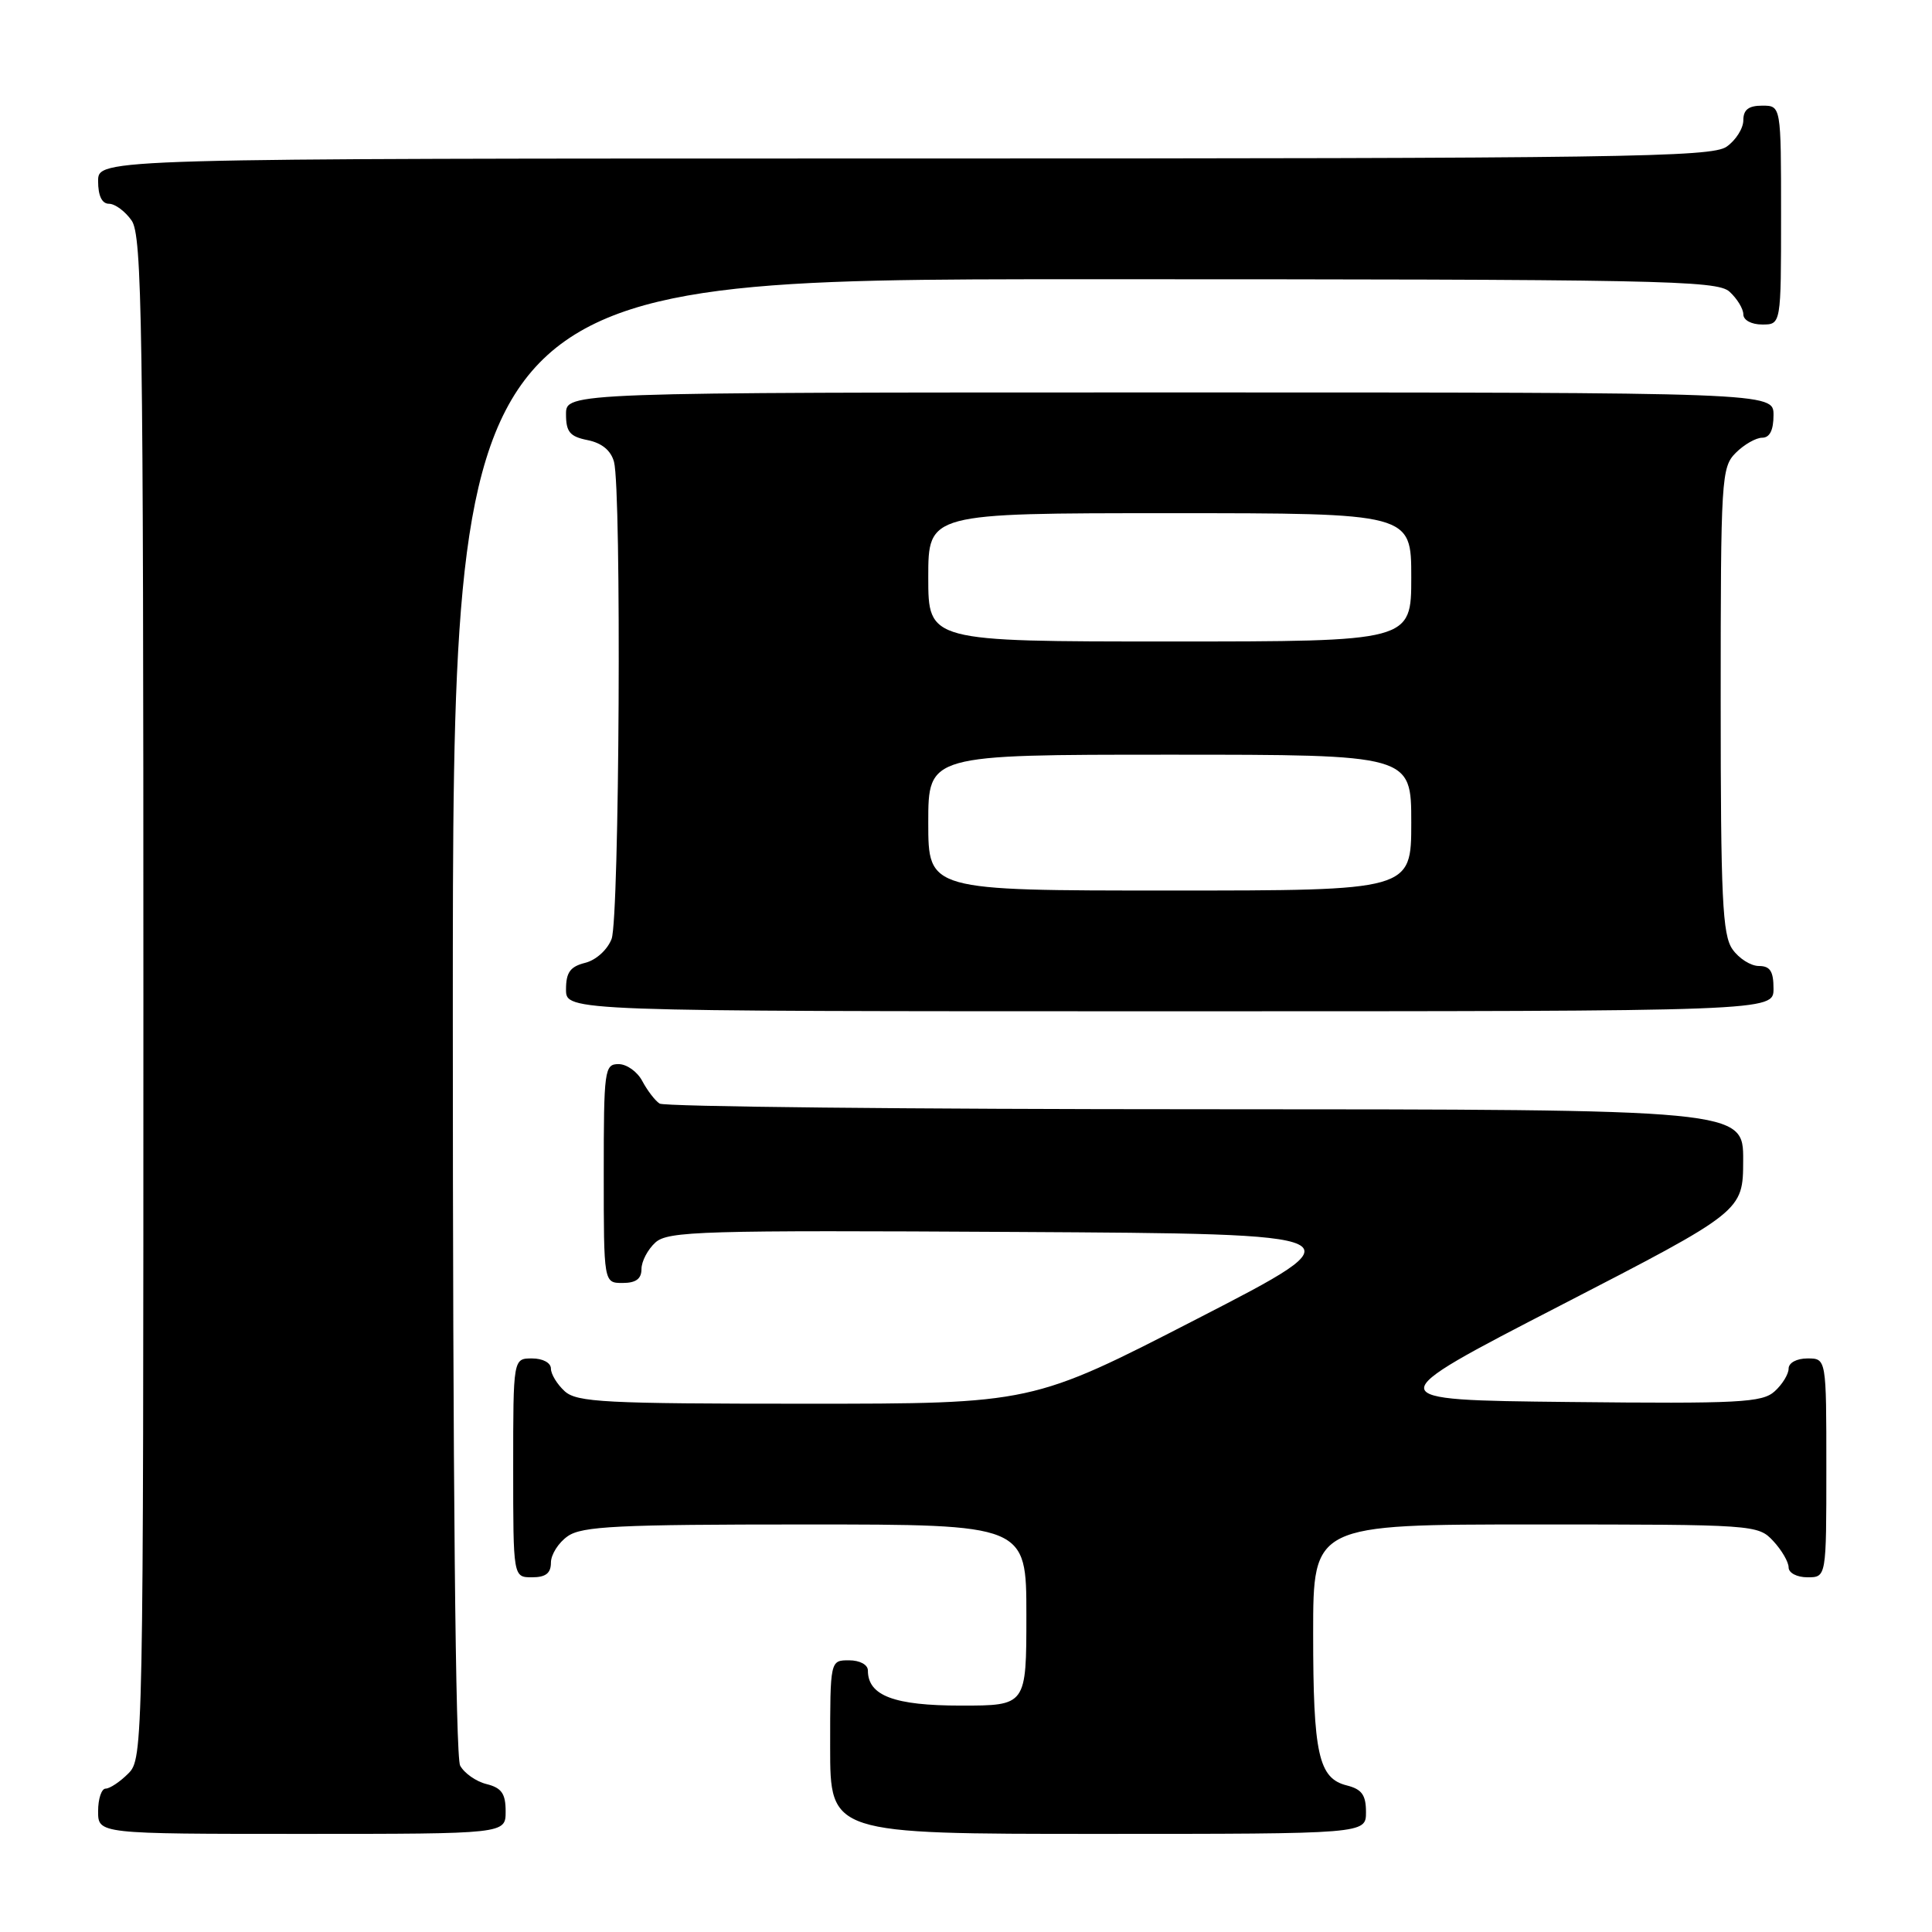 <?xml version="1.0" encoding="UTF-8" standalone="no"?>
<!DOCTYPE svg PUBLIC "-//W3C//DTD SVG 1.1//EN" "http://www.w3.org/Graphics/SVG/1.1/DTD/svg11.dtd" >
<svg xmlns="http://www.w3.org/2000/svg" xmlns:xlink="http://www.w3.org/1999/xlink" version="1.1" viewBox="0 0 256 256">
 <g >
 <path fill="currentColor"
d=" M 67.00 240.02 C 67.00 237.67 66.47 236.90 64.47 236.40 C 63.08 236.06 61.51 234.95 60.97 233.95 C 60.36 232.81 60.00 195.94 60.00 134.57 C 60.00 37.00 60.00 37.00 143.67 37.00 C 220.12 37.00 227.50 37.14 229.17 38.65 C 230.18 39.57 231.00 40.92 231.00 41.65 C 231.00 42.42 232.07 43.00 233.50 43.00 C 236.00 43.00 236.00 43.00 236.00 28.50 C 236.00 14.00 236.00 14.00 233.50 14.00 C 231.69 14.00 231.00 14.54 231.00 15.94 C 231.00 17.01 230.00 18.59 228.78 19.44 C 226.80 20.83 214.80 21.00 119.78 21.00 C 13.00 21.00 13.00 21.00 13.00 24.00 C 13.00 25.95 13.51 27.00 14.44 27.00 C 15.24 27.00 16.59 28.00 17.44 29.22 C 18.83 31.20 19.00 42.63 19.00 132.22 C 19.00 231.67 18.97 233.03 17.00 235.00 C 15.90 236.10 14.55 237.00 14.00 237.00 C 13.45 237.00 13.00 238.35 13.00 240.00 C 13.00 243.00 13.00 243.00 40.00 243.00 C 67.00 243.00 67.00 243.00 67.00 240.02 Z  M 181.00 240.11 C 181.00 237.85 180.45 237.08 178.46 236.58 C 174.71 235.64 174.00 232.43 174.00 216.43 C 174.00 202.00 174.00 202.00 203.46 202.00 C 232.48 202.00 232.95 202.03 234.96 204.19 C 236.08 205.39 237.00 206.97 237.00 207.69 C 237.00 208.42 238.10 209.00 239.50 209.00 C 242.00 209.00 242.00 209.00 242.00 194.50 C 242.00 180.00 242.00 180.00 239.50 180.00 C 238.07 180.00 237.00 180.58 237.00 181.35 C 237.00 182.08 236.17 183.44 235.15 184.36 C 233.51 185.85 230.48 186.01 207.90 185.77 C 182.50 185.50 182.50 185.50 206.73 173.00 C 230.96 160.50 230.96 160.50 230.98 153.75 C 231.00 147.00 231.00 147.00 159.75 146.98 C 120.56 146.98 88.00 146.64 87.40 146.23 C 86.79 145.83 85.77 144.49 85.11 143.25 C 84.46 142.01 83.05 141.00 81.96 141.00 C 80.10 141.00 80.00 141.75 80.00 155.50 C 80.00 170.00 80.00 170.00 82.50 170.00 C 84.26 170.00 85.00 169.46 85.00 168.15 C 85.00 167.14 85.83 165.56 86.84 164.64 C 88.51 163.13 92.93 163.00 134.59 163.24 C 180.50 163.50 180.50 163.50 158.63 174.75 C 136.77 186.00 136.77 186.00 106.71 186.00 C 80.15 186.00 76.45 185.81 74.83 184.35 C 73.82 183.43 73.00 182.08 73.00 181.35 C 73.00 180.58 71.93 180.00 70.50 180.00 C 68.00 180.00 68.00 180.00 68.00 194.50 C 68.00 209.00 68.00 209.00 70.50 209.00 C 72.31 209.00 73.00 208.46 73.00 207.06 C 73.00 205.99 74.00 204.41 75.22 203.56 C 77.11 202.23 81.84 202.00 106.72 202.00 C 136.00 202.00 136.00 202.00 136.00 214.00 C 136.00 226.00 136.00 226.00 127.33 226.00 C 118.48 226.00 115.00 224.69 115.00 221.35 C 115.00 220.58 113.93 220.00 112.50 220.00 C 110.00 220.00 110.00 220.00 110.00 231.50 C 110.00 243.00 110.00 243.00 145.50 243.00 C 181.00 243.00 181.00 243.00 181.00 240.11 Z  M 235.00 131.00 C 235.00 128.70 234.55 128.00 233.06 128.00 C 231.99 128.00 230.41 127.00 229.56 125.78 C 228.23 123.88 228.00 119.02 228.00 92.78 C 228.00 63.33 228.09 61.91 230.00 60.00 C 231.10 58.90 232.68 58.00 233.50 58.00 C 234.50 58.00 235.00 57.00 235.00 55.00 C 235.00 52.00 235.00 52.00 155.00 52.00 C 75.00 52.00 75.00 52.00 75.00 54.88 C 75.00 57.24 75.51 57.85 77.87 58.32 C 79.75 58.70 80.95 59.69 81.36 61.20 C 82.37 64.99 82.08 121.65 81.04 124.41 C 80.49 125.85 78.98 127.22 77.54 127.58 C 75.55 128.08 75.00 128.85 75.00 131.11 C 75.00 134.00 75.00 134.00 155.00 134.00 C 235.00 134.00 235.00 134.00 235.00 131.00 Z  M 123.00 109.00 C 123.00 100.00 123.00 100.00 155.00 100.00 C 187.00 100.00 187.00 100.00 187.00 109.00 C 187.00 118.00 187.00 118.00 155.00 118.00 C 123.00 118.00 123.00 118.00 123.00 109.00 Z  M 123.00 76.50 C 123.00 68.00 123.00 68.00 155.00 68.00 C 187.00 68.00 187.00 68.00 187.00 76.50 C 187.00 85.00 187.00 85.00 155.00 85.00 C 123.00 85.00 123.00 85.00 123.00 76.50 Z "/>
</g>
</svg>